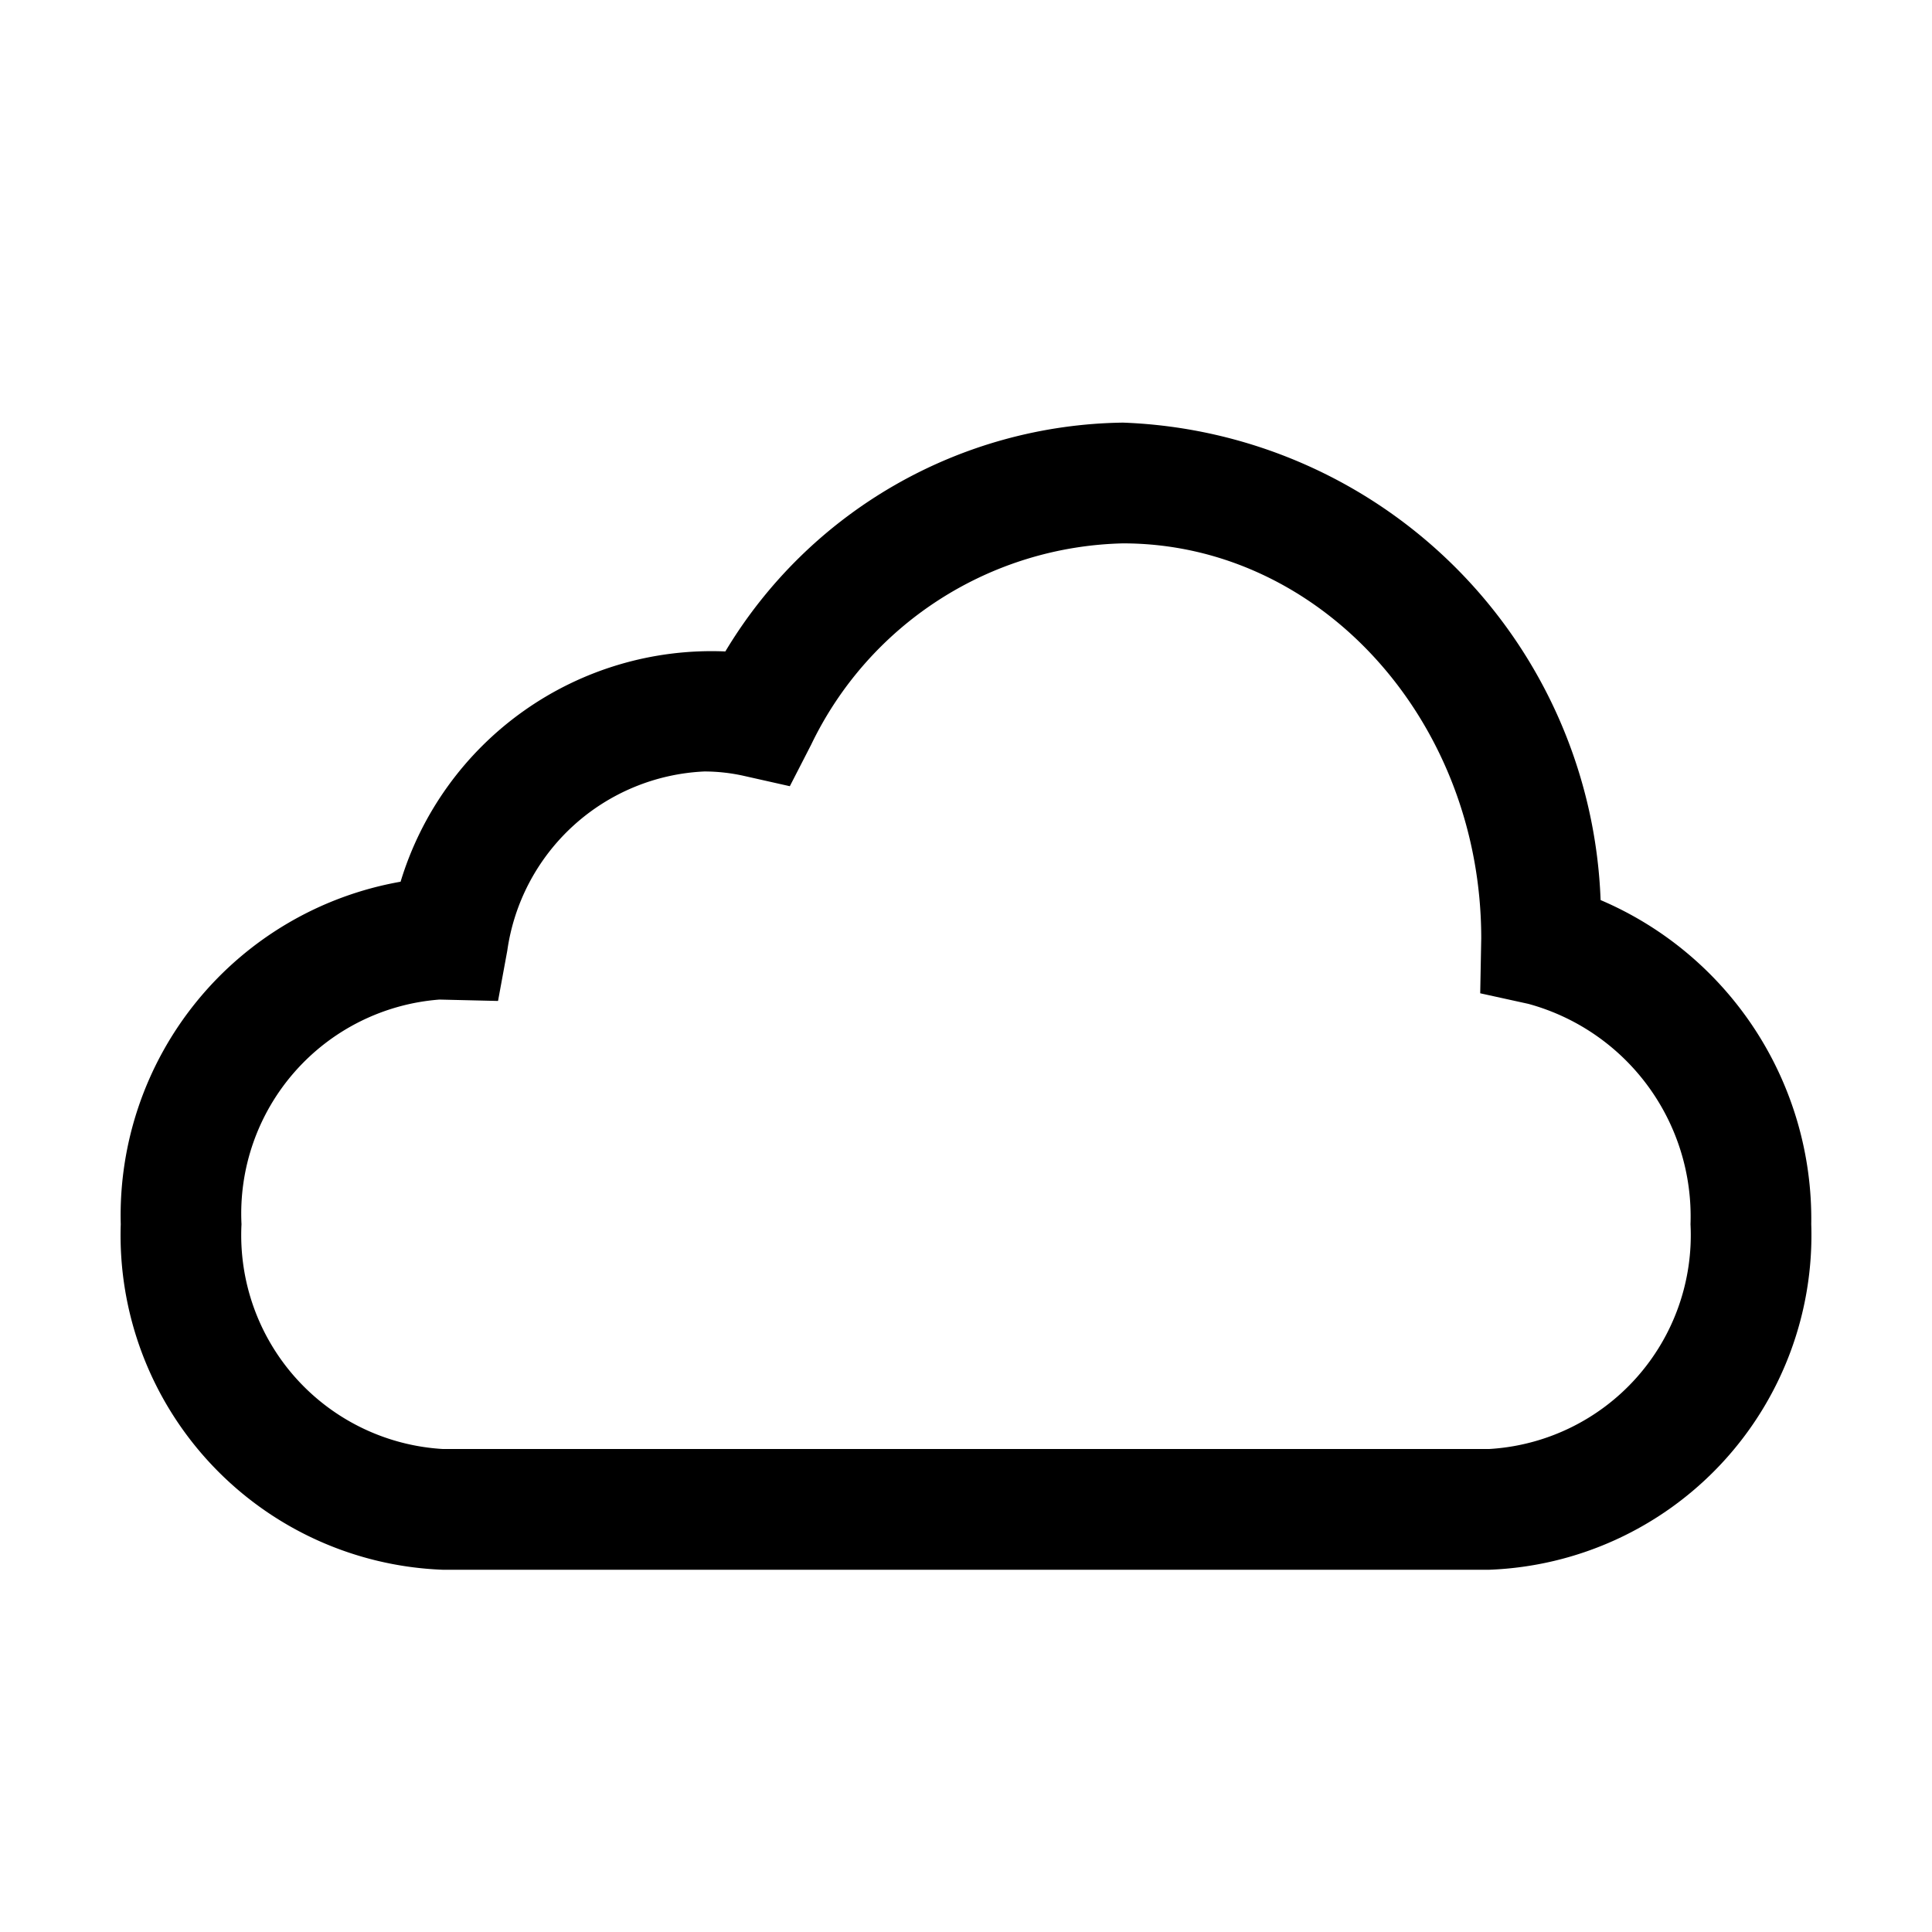 <svg xmlns="http://www.w3.org/2000/svg" viewBox="0 0 32 32"><title>cloud</title><path d="M24.666,26H7.333A5.545,5.545,0,0,1,2,20.277a5.611,5.611,0,0,1,4.635-5.673A5.383,5.383,0,0,1,12.014,10.79,7.8,7.8,0,0,1,18.6,7a8.217,8.217,0,0,1,7.911,7.908A5.741,5.741,0,0,1,30,20.277,5.545,5.545,0,0,1,24.666,26ZM7.279,16.556A3.555,3.555,0,0,0,4,20.277,3.548,3.548,0,0,0,7.333,24h17.333A3.548,3.548,0,0,0,28,20.277,3.649,3.649,0,0,0,25.314,16.627l-.797-.175.017-.912C24.533,11.941,21.872,9,18.6,9a5.88,5.88,0,0,0-5.164,3.333l-.354.689-.756-.17a3.018,3.018,0,0,0-.661-.074,3.457,3.457,0,0,0-3.263,2.969l-.153.832Z"/></svg>